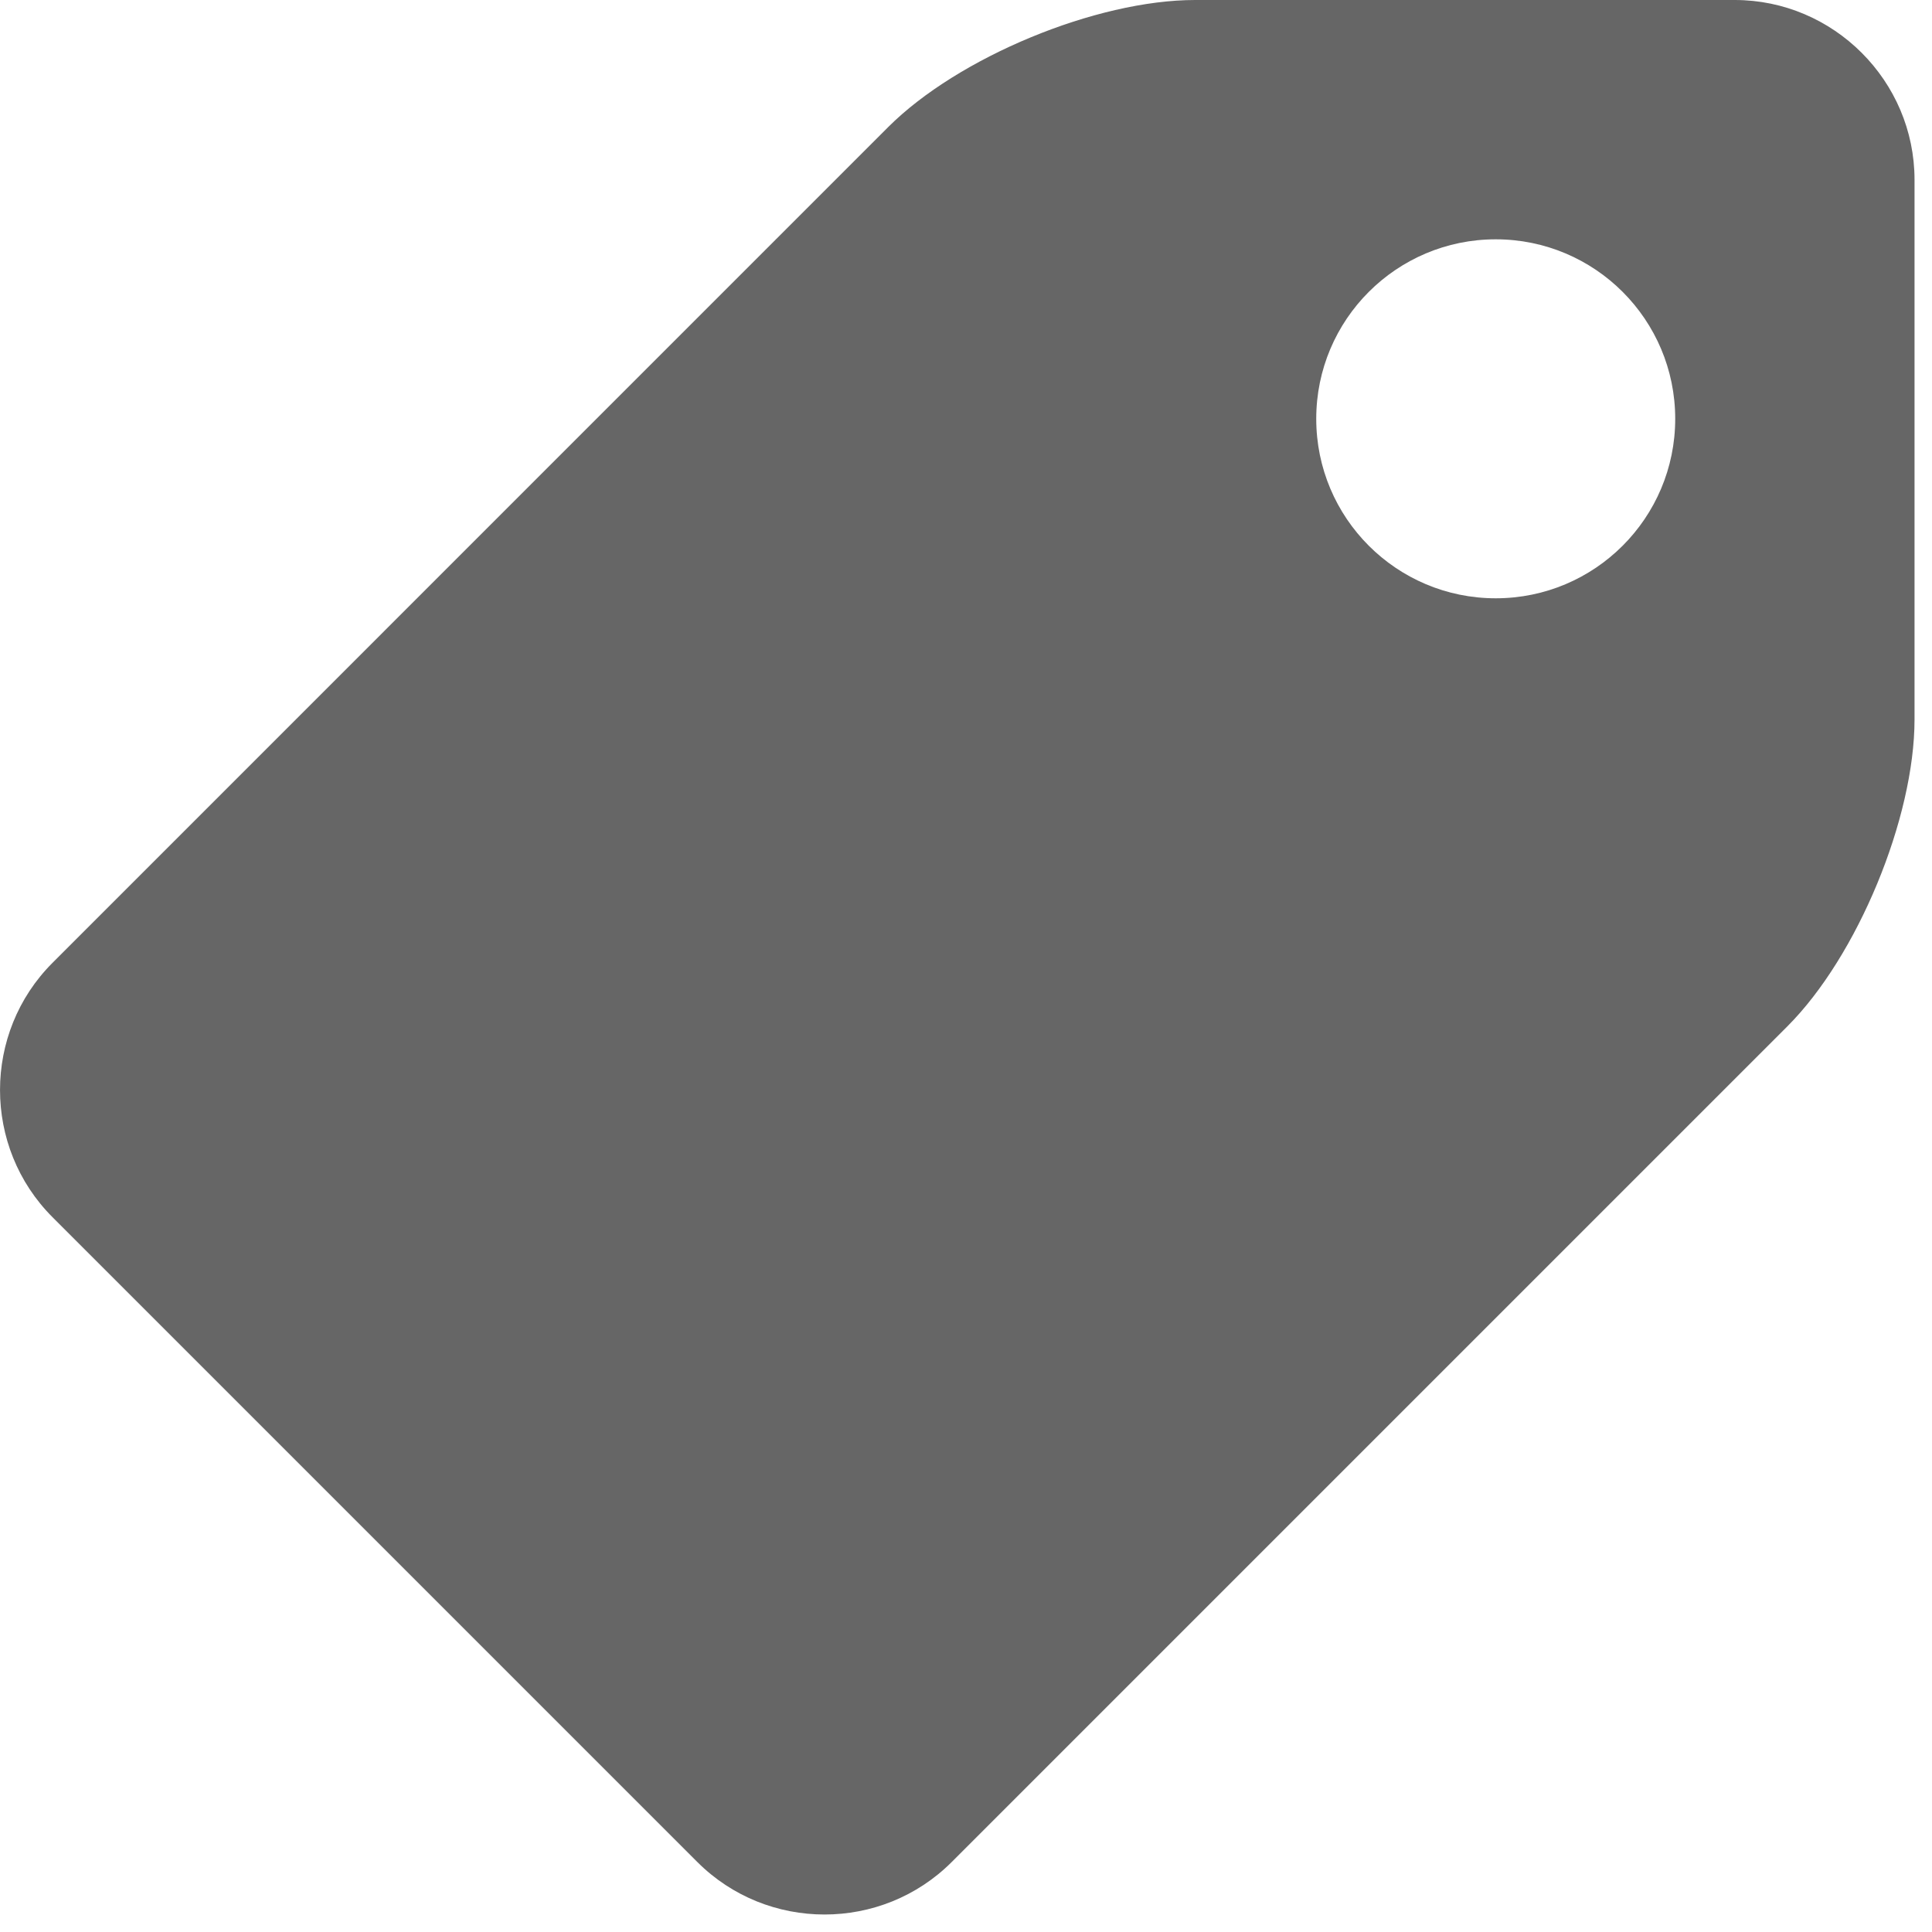 <?xml version="1.0" encoding="utf-8"?> <!-- Generator: IcoMoon.io --> <!DOCTYPE svg PUBLIC "-//W3C//DTD SVG 1.1//EN" "http://www.w3.org/Graphics/SVG/1.1/DTD/svg11.dtd"> <svg width="24.219" height="24.219" viewBox="0 0 24.219 24.219" xmlns="http://www.w3.org/2000/svg" xmlns:xlink="http://www.w3.org/1999/xlink" fill="#666666"><g><path d="M 21.746,0L 14.982,0 c-1.24,0-2.972,0.717-3.849,1.594L 0.658,12.070c-0.877,0.877-0.877,2.311,0,3.188 l 8.084,8.084c 0.877,0.877, 2.311,0.877, 3.188,0l 10.476-10.476C 23.283,11.989, 24,10.257, 24,9.018L 24,2.254 C 24,1.014, 22.985,0, 21.746,0z M 18.75,7.5c-1.243,0-2.25-1.007-2.25-2.25s 1.007-2.25, 2.25-2.25s 2.25,1.007, 2.25,2.25S 19.993,7.5, 18.75,7.5z"></path></g></svg>